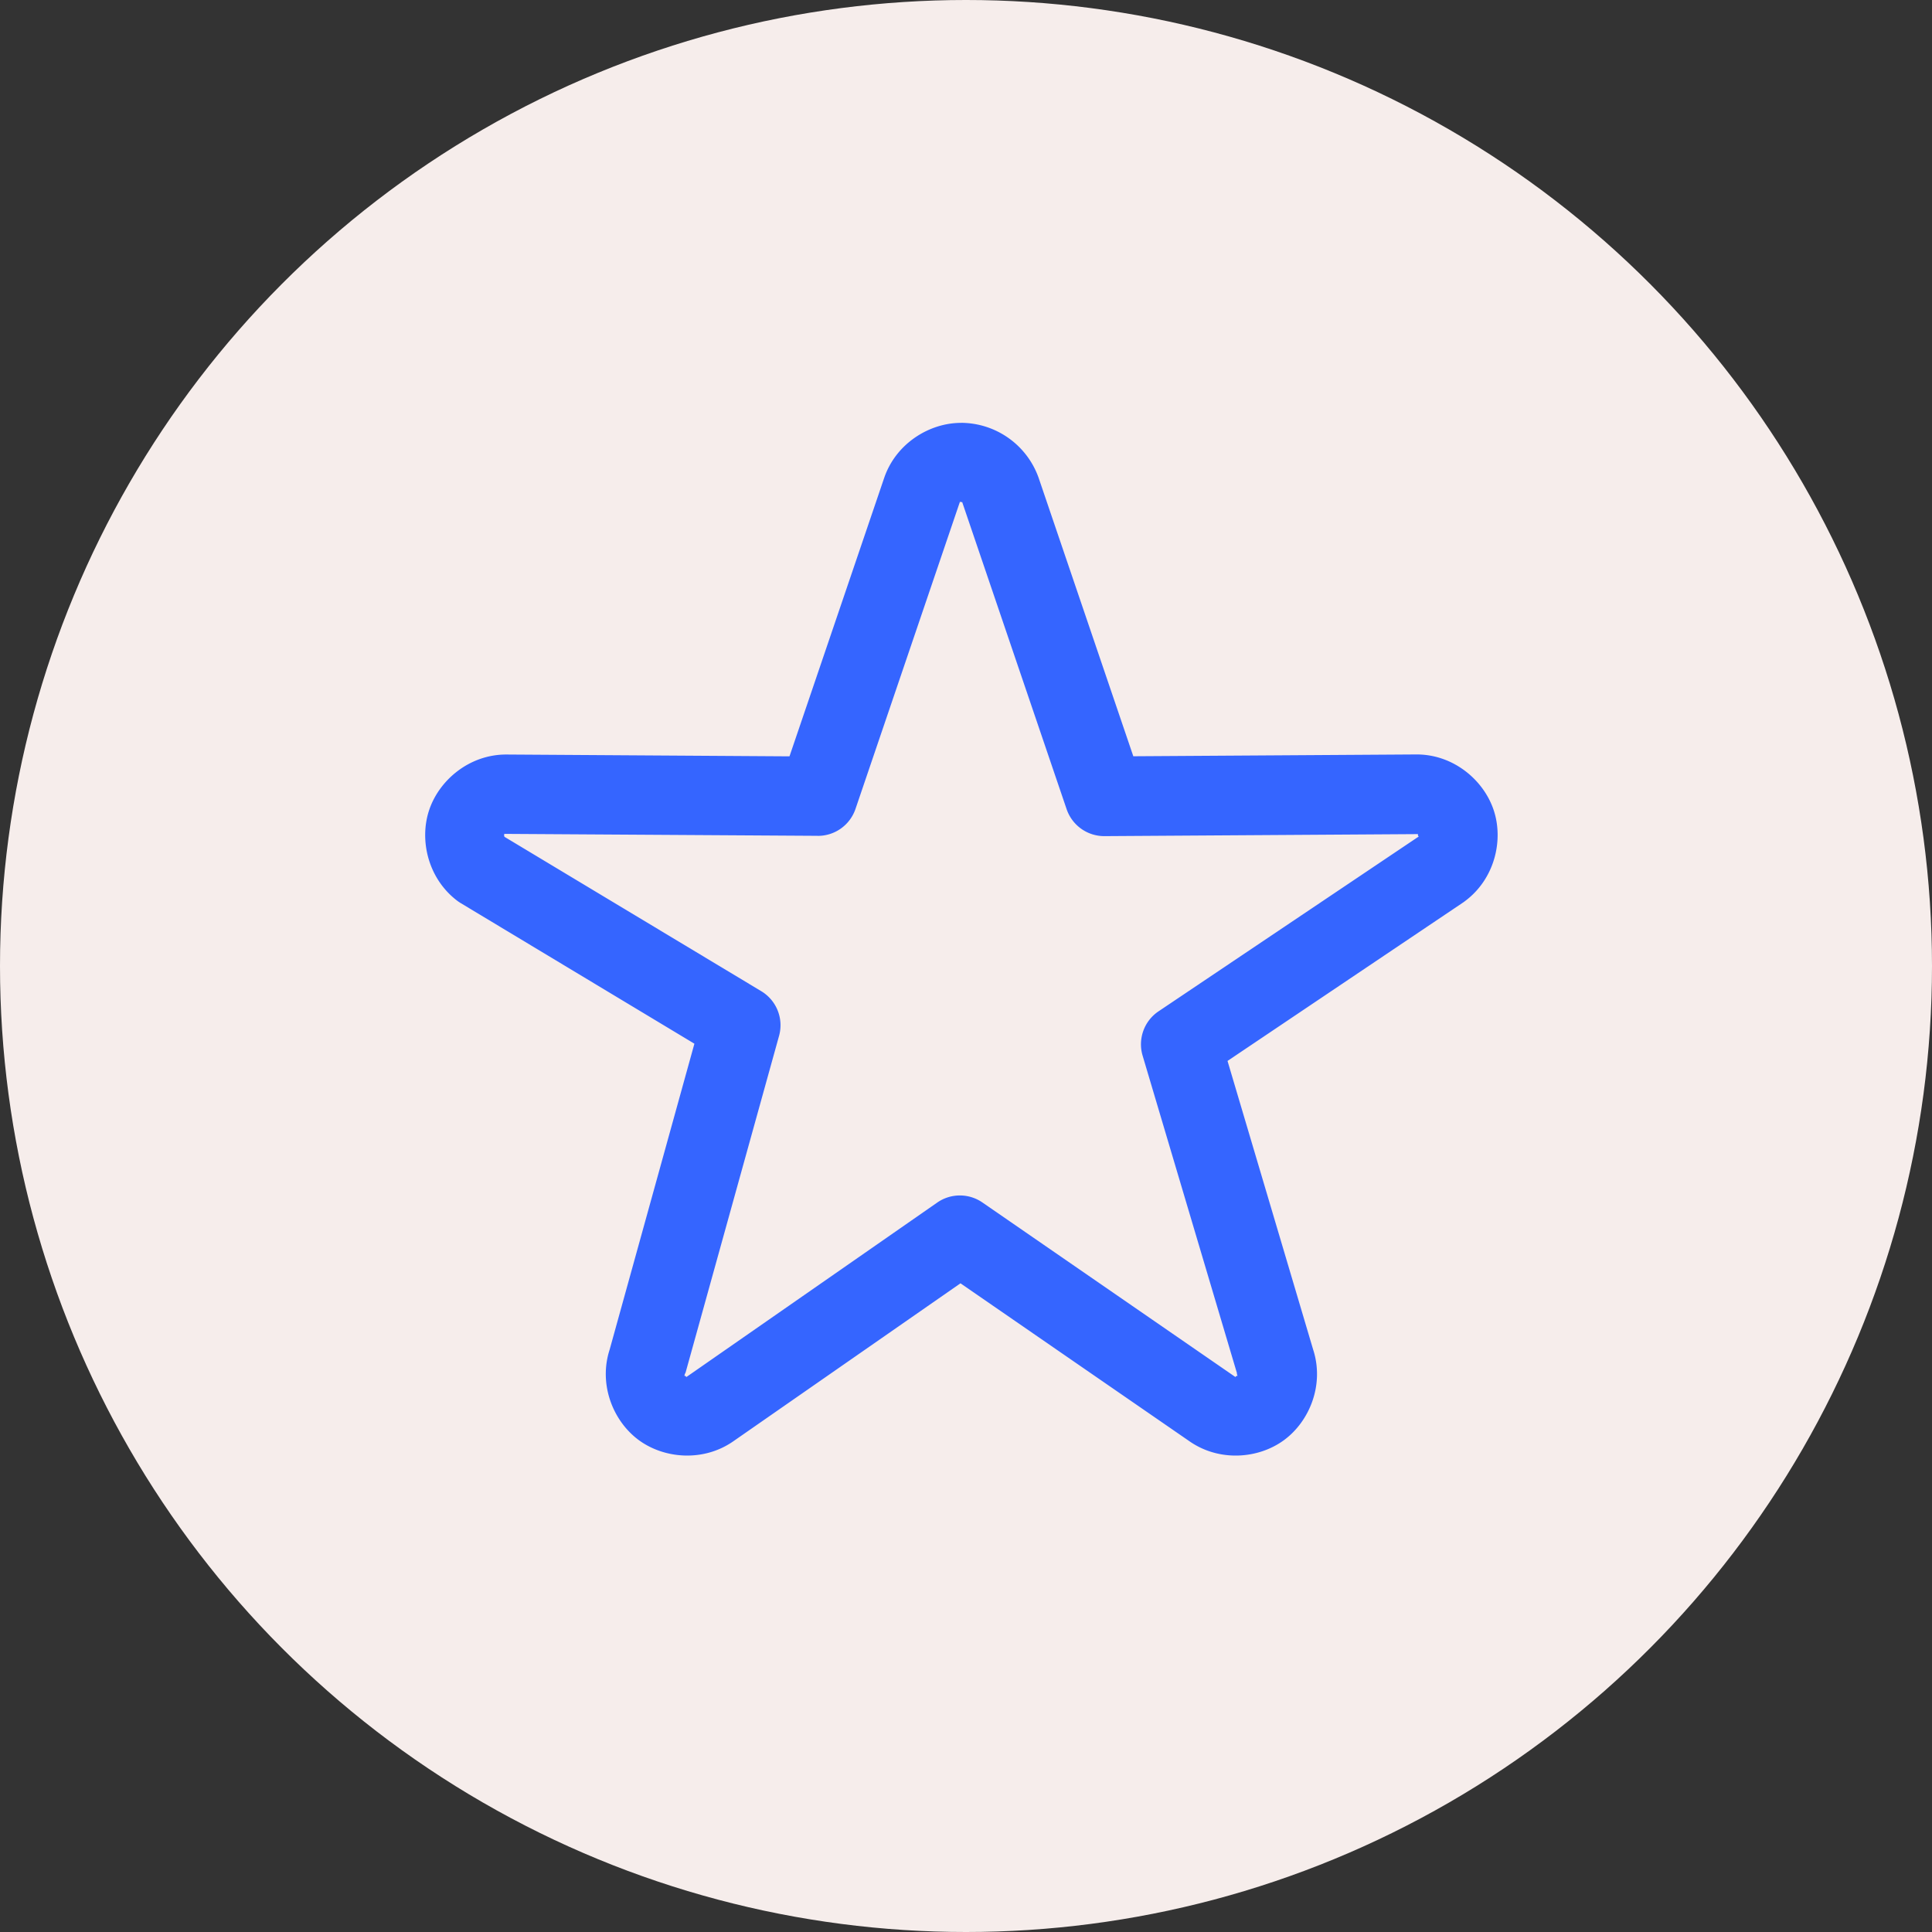 <svg width="50" height="50" viewBox="0 0 50 50" fill="none" xmlns="http://www.w3.org/2000/svg">
    <rect x="0" y="0" width="50" height="50" fill="#333333" stroke="none"/>
    <circle cx="25" cy="25" r="25" fill="#F6EDEB"/>
    <path fill-rule="evenodd" clip-rule="evenodd" d="M24.87 10.944c-.813 0-1.675.526-1.984 1.414l-2.454 7.216-7.333-.047c-.955 0-1.738.666-1.995 1.445-.257.78-.023 1.779.743 2.35.027.019.055.038.084.055l6.04 3.634-2.193 7.915c-.294.906.09 1.853.75 2.341.66.488 1.684.575 2.462.025l5.867-4.08 5.915 4.08c.779.55 1.802.464 2.462-.025.66-.488 1.044-1.434.75-2.34l-2.216-7.47 6.108-4.108a.667.667 0 0 0 .04-.03c.765-.57 1-1.569.742-2.348-.257-.78-1.04-1.446-1.995-1.446l-7.333.047-2.454-7.216a2.138 2.138 0 0 0-1.984-1.413l-.023.001zm0 2.056c.032 0 .02-.04.045.034l2.69 7.91c.144.418.538.698.98.695l8.067-.052c.078 0 .033 0 .046.038.02.033.029.02-.02.05l-6.695 4.498c-.373.25-.54.714-.413 1.145l2.441 8.216v.025c.025.078.02.034-.02.055-.03.02.02.045-.052 0l-6.513-4.493a1.026 1.026 0 0 0-1.169 0l-6.46 4.493c-.067.045-.023.02-.052 0-.03-.02-.042.023-.021-.055l.02-.041 2.418-8.71a1.028 1.028 0 0 0-.462-1.157l-6.634-3.988c-.02-.02-.02-.02-.02-.045.02-.035-.035-.037.045-.037l8.068.05v.001c.442.004.836-.276.98-.694l2.69-7.911c.027-.074.02-.033.046-.033l-.006.006z" fill="#3565FF"/>
</svg>
